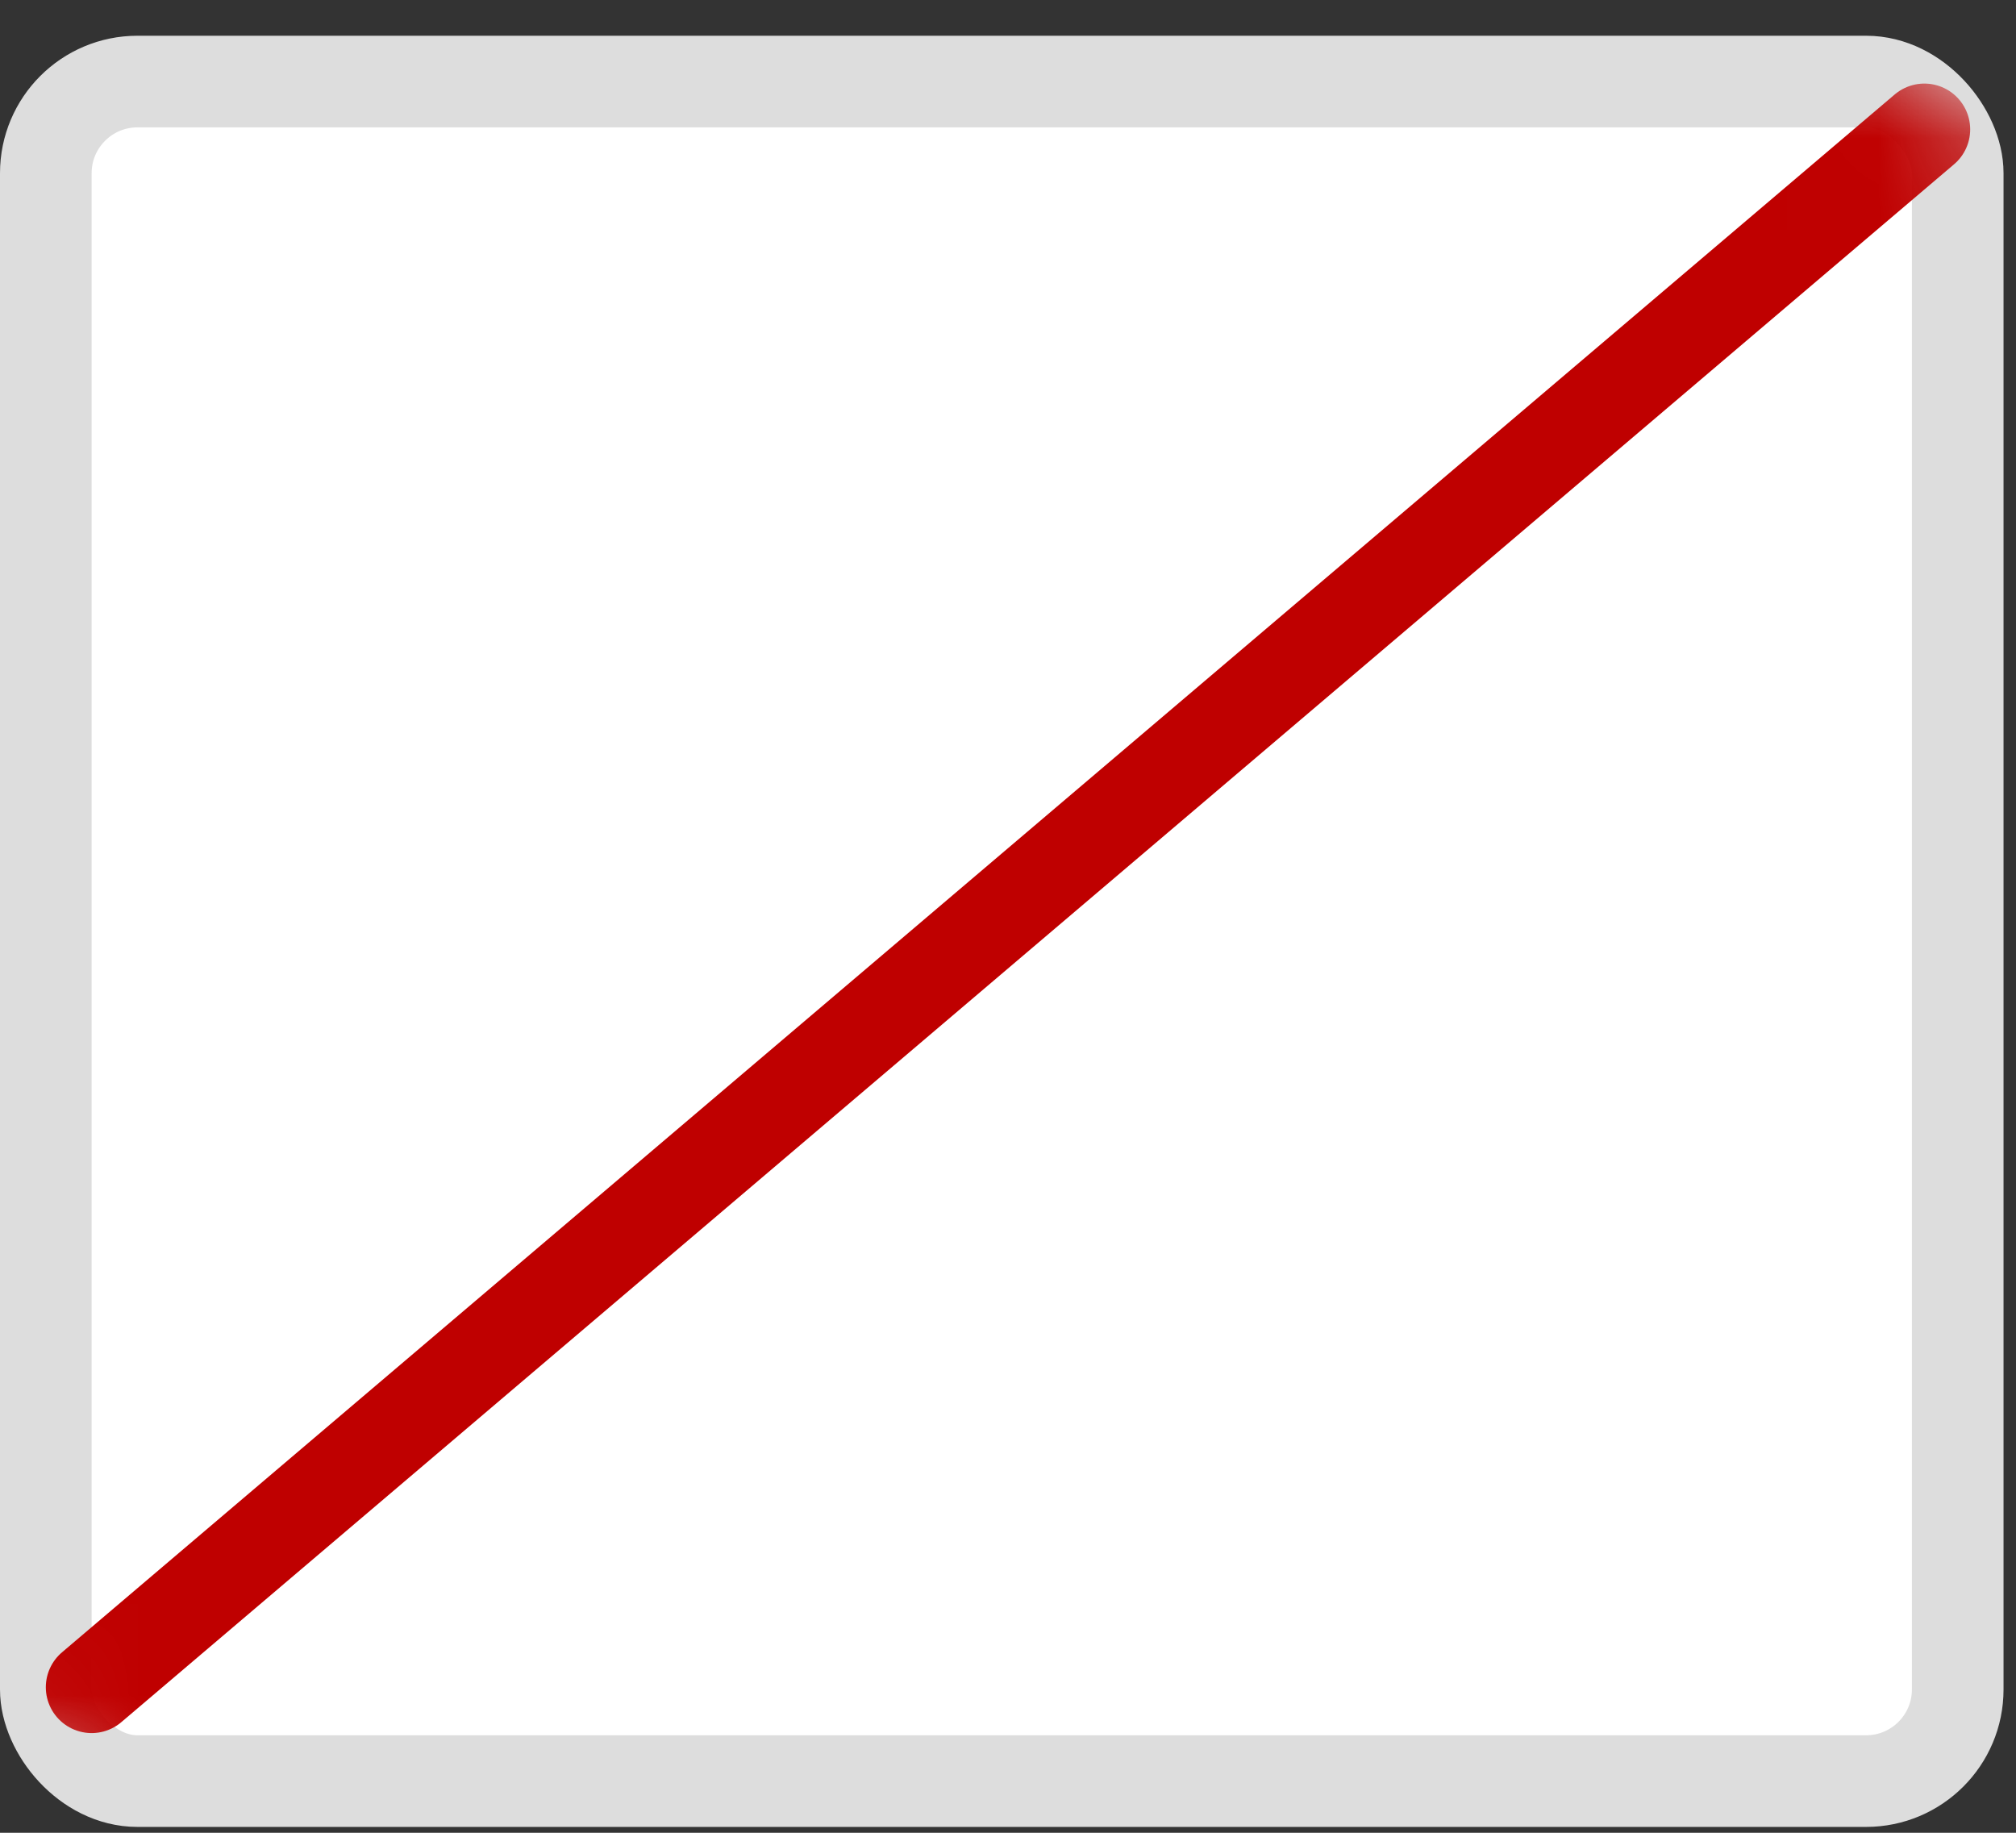 <svg width="22" height="20" viewBox="0 0 22 20" fill="none"
    xmlns="http://www.w3.org/2000/svg">
    <rect x="0" y="0" width="22" height="20" fill="#333333" stroke="none"/>
    <rect x="0.5" y="0.89" width="20.864" height="18.546" rx="1" fill="white" stroke="#DDDDDD"/>
    <mask id="mask0" maskUnits="userSpaceOnUse" x="0" y="0" width="22" height="20" style="{ mask-type:alpha; }">
        <rect x="0.5" y="0.89" width="20.864" height="18.546" rx="1" fill="white" stroke="white"/>
    </mask>
    <g mask="url(#mask0)">
        <path d="M21 1.412L1 18.412" stroke="#BF0000" stroke-linecap="round" stroke-linejoin="round"/>
    </g>
</svg>
